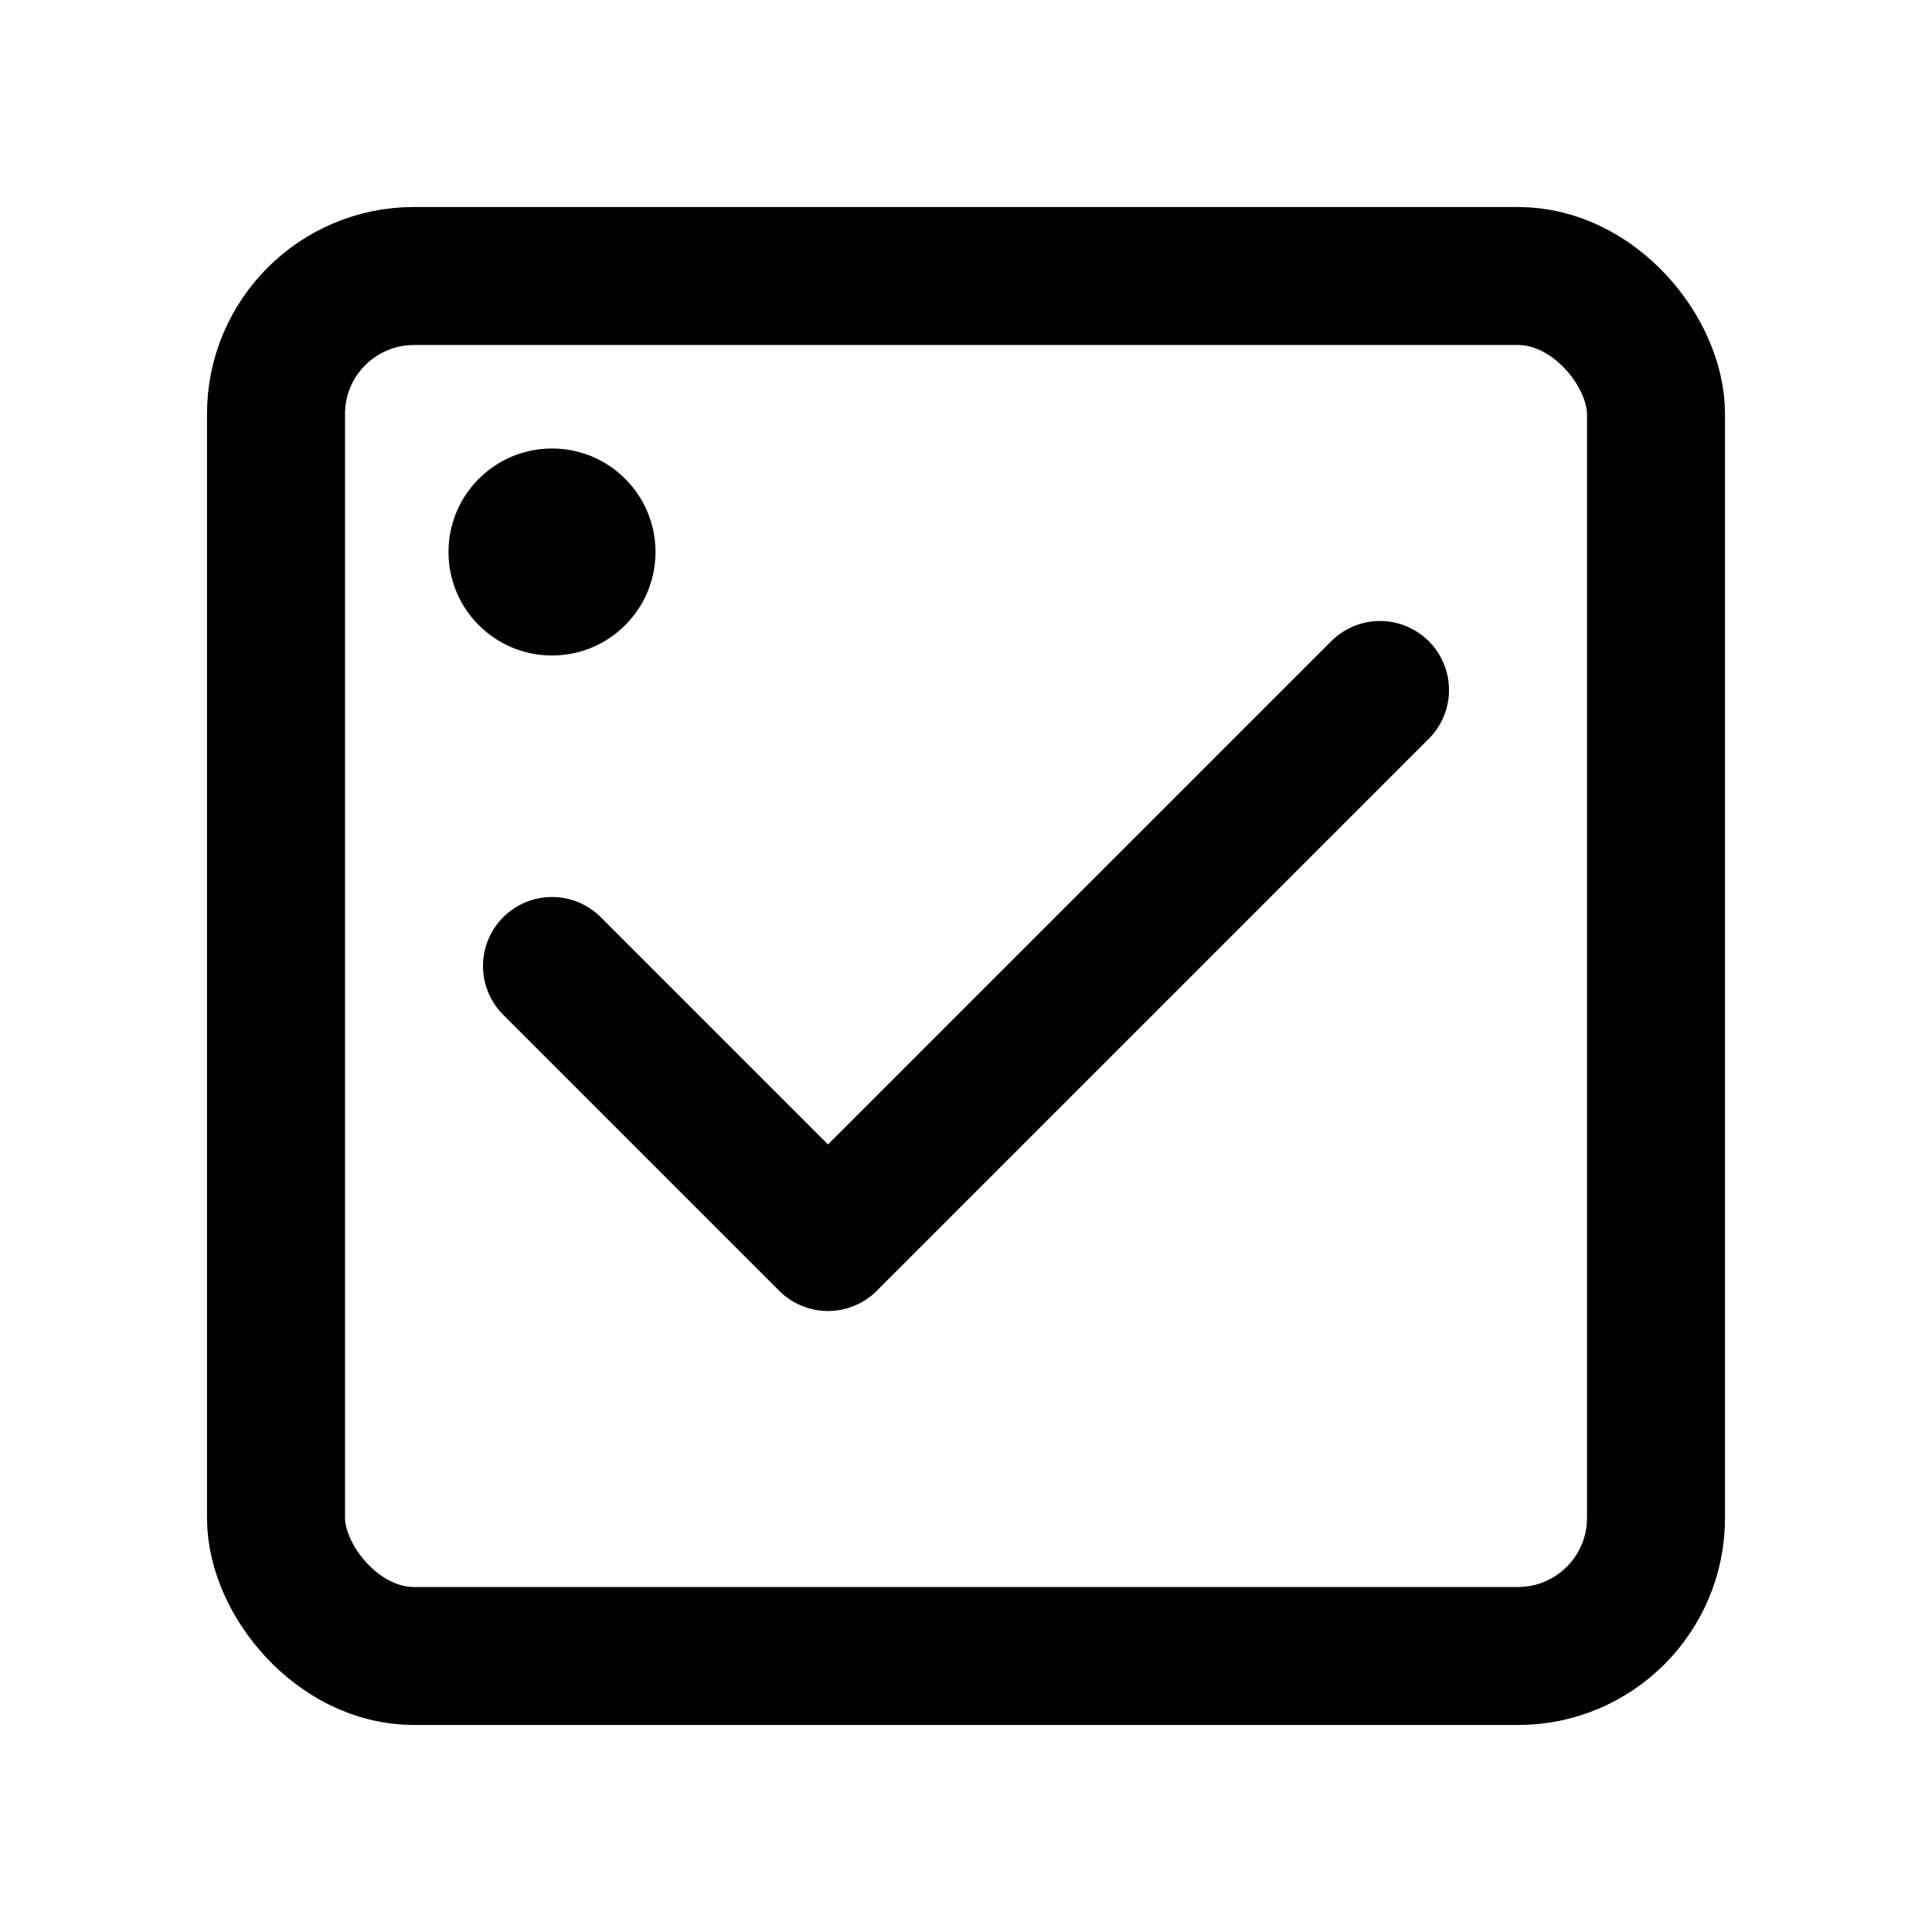 <svg width="28" height="28" viewBox="0 0 28 28" fill="none" xmlns="http://www.w3.org/2000/svg">
  <rect x="4" y="4" width="20" height="20" rx="2" stroke="currentColor" stroke-width="2"/>
  <path d="M8 14L12 18L20 10" stroke="currentColor" stroke-width="2" stroke-linecap="round" stroke-linejoin="round"/>
  <circle cx="8" cy="8" r="1.5" fill="currentColor"/>
</svg>
